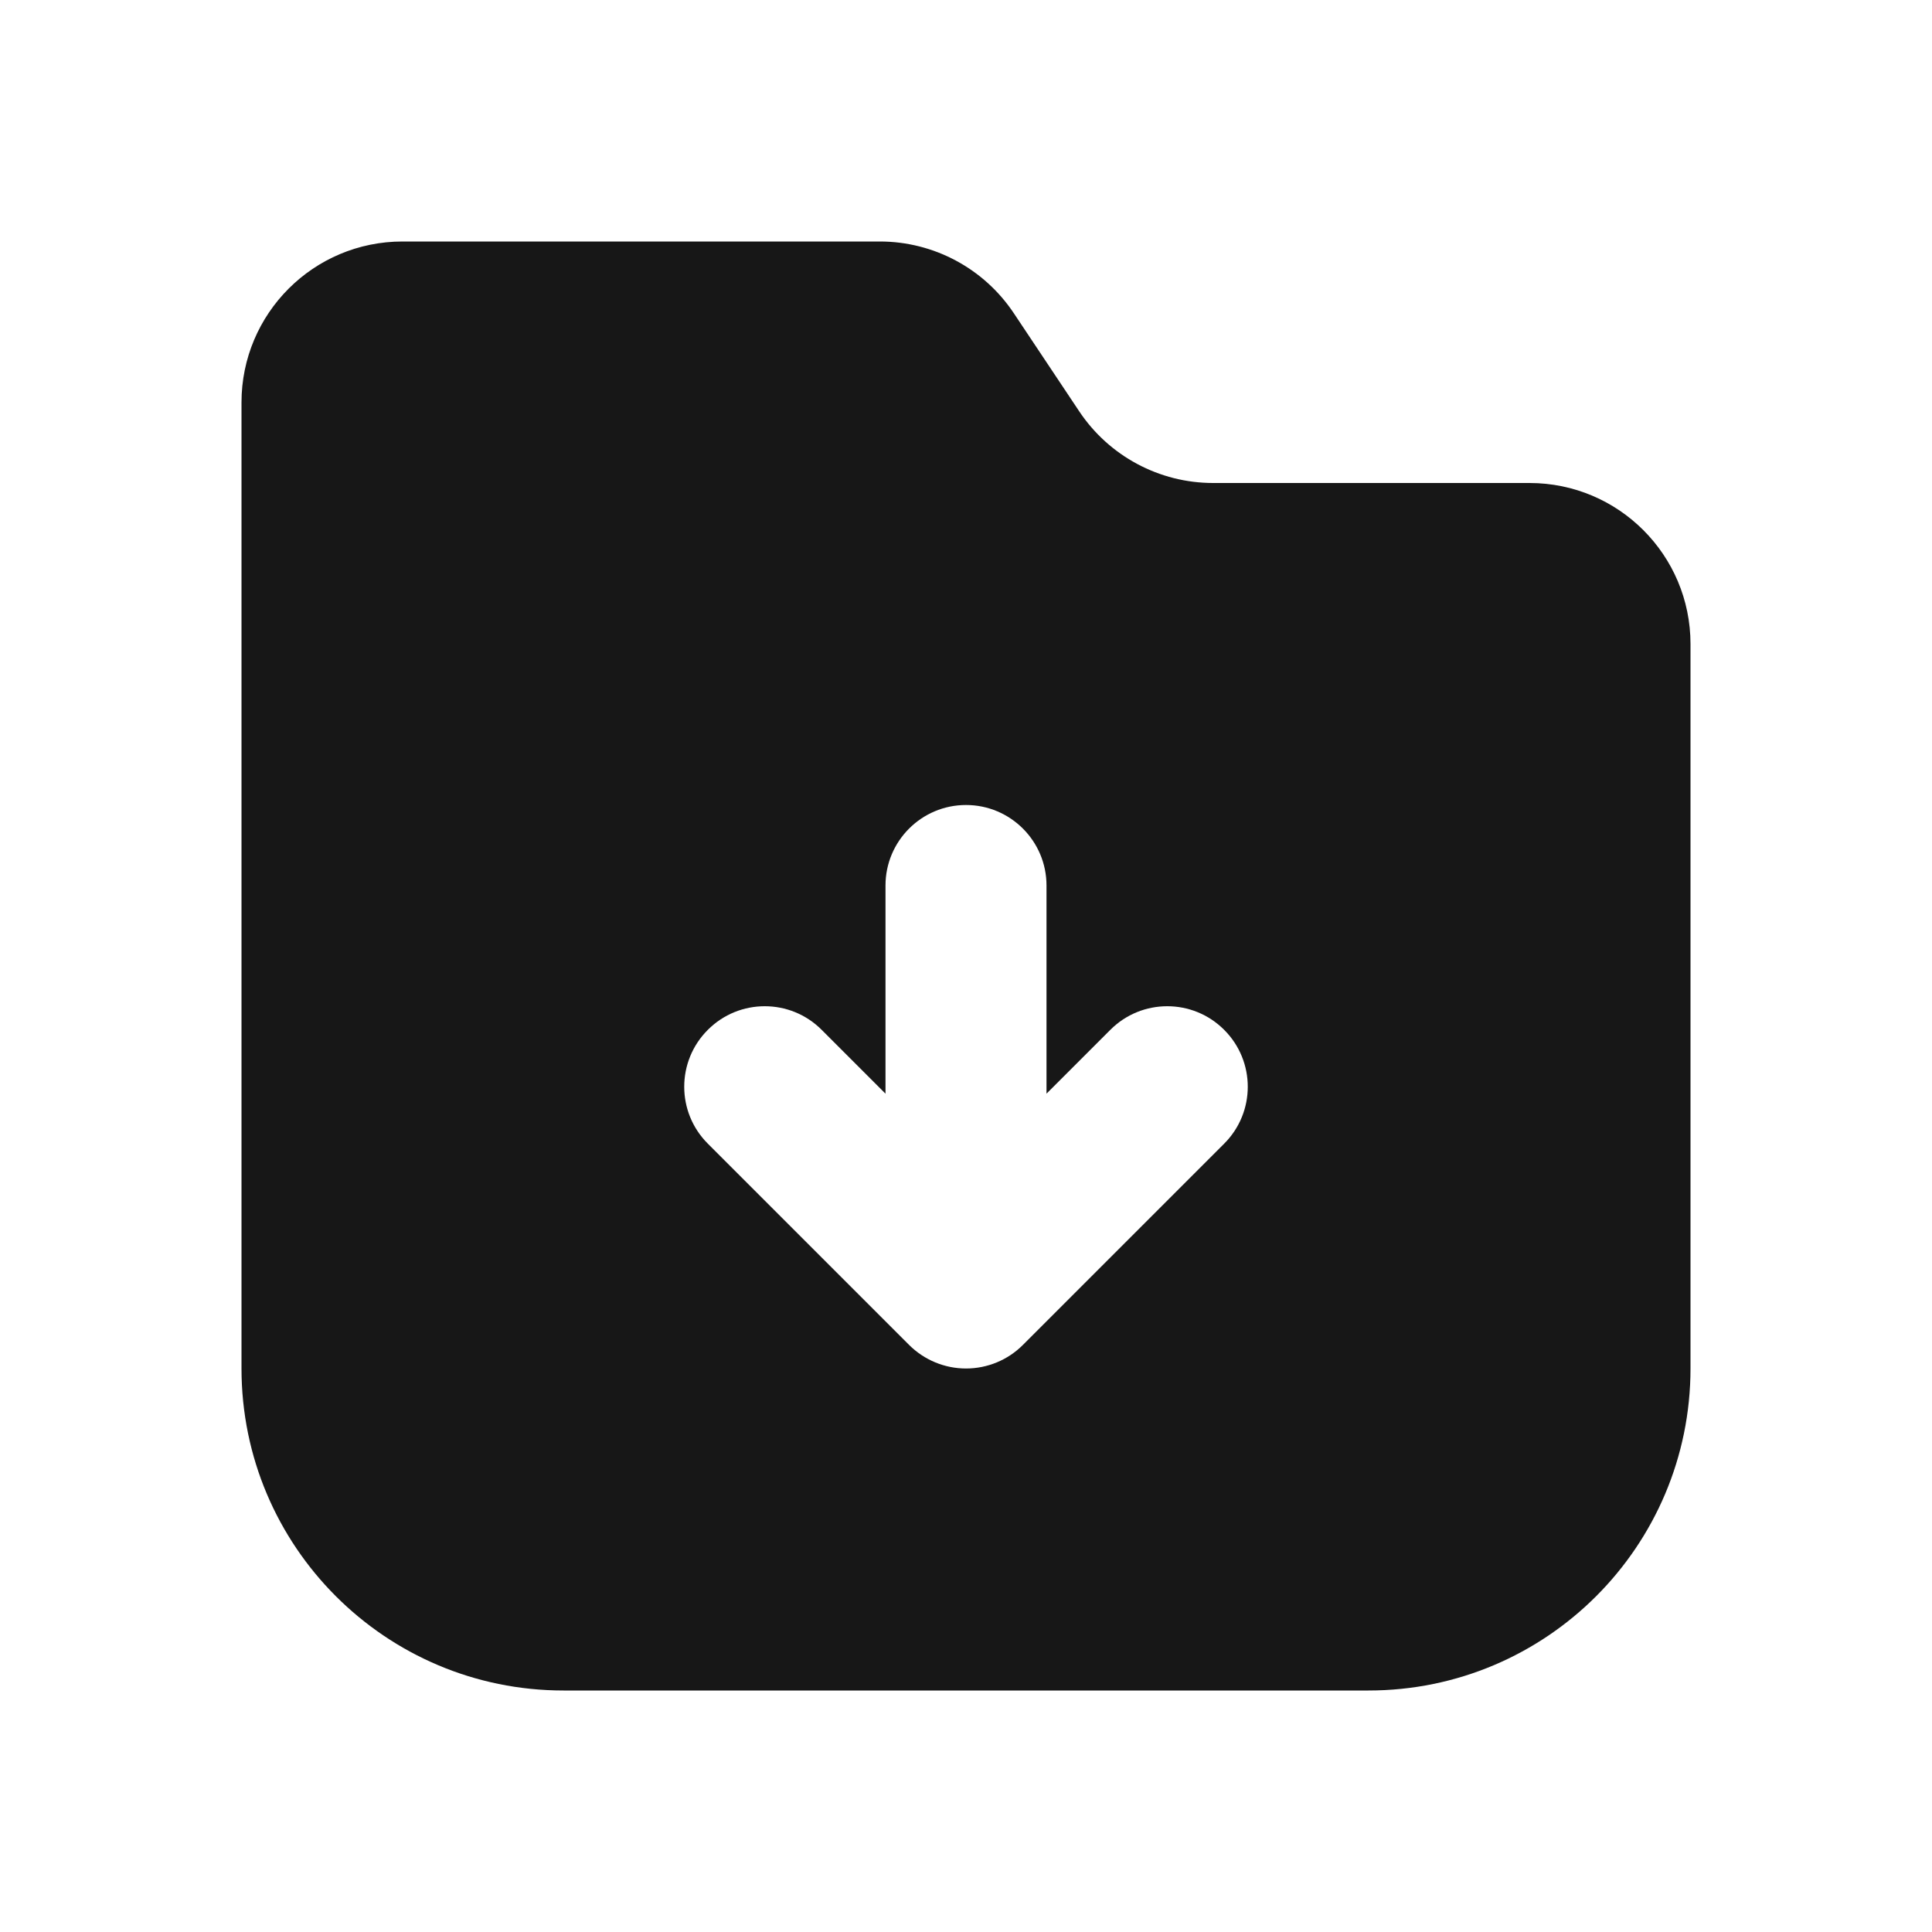 <svg width="24" height="24" viewBox="0 0 24 24" fill="none" xmlns="http://www.w3.org/2000/svg">
<path fill-rule="evenodd" clip-rule="evenodd" d="M5 3C3.895 3 3 3.895 3 5V17C3 19.209 4.791 21 7 21H17C19.209 21 21 19.209 21 17V8C21 6.895 20.105 6 19 6H15.07C14.402 6 13.777 5.666 13.406 5.109L12.594 3.891C12.223 3.334 11.598 3 10.93 3H5ZM12 10C12.552 10 13 10.448 13 11V13.586L13.793 12.793C14.183 12.402 14.817 12.402 15.207 12.793C15.598 13.183 15.598 13.817 15.207 14.207L12.707 16.707C12.52 16.895 12.265 17 12 17C11.735 17 11.48 16.894 11.293 16.707L8.793 14.207C8.402 13.817 8.402 13.183 8.793 12.793C9.183 12.402 9.817 12.402 10.207 12.793L11 13.586V11C11 10.448 11.448 10 12 10Z" fill="#171717"/>
</svg>
